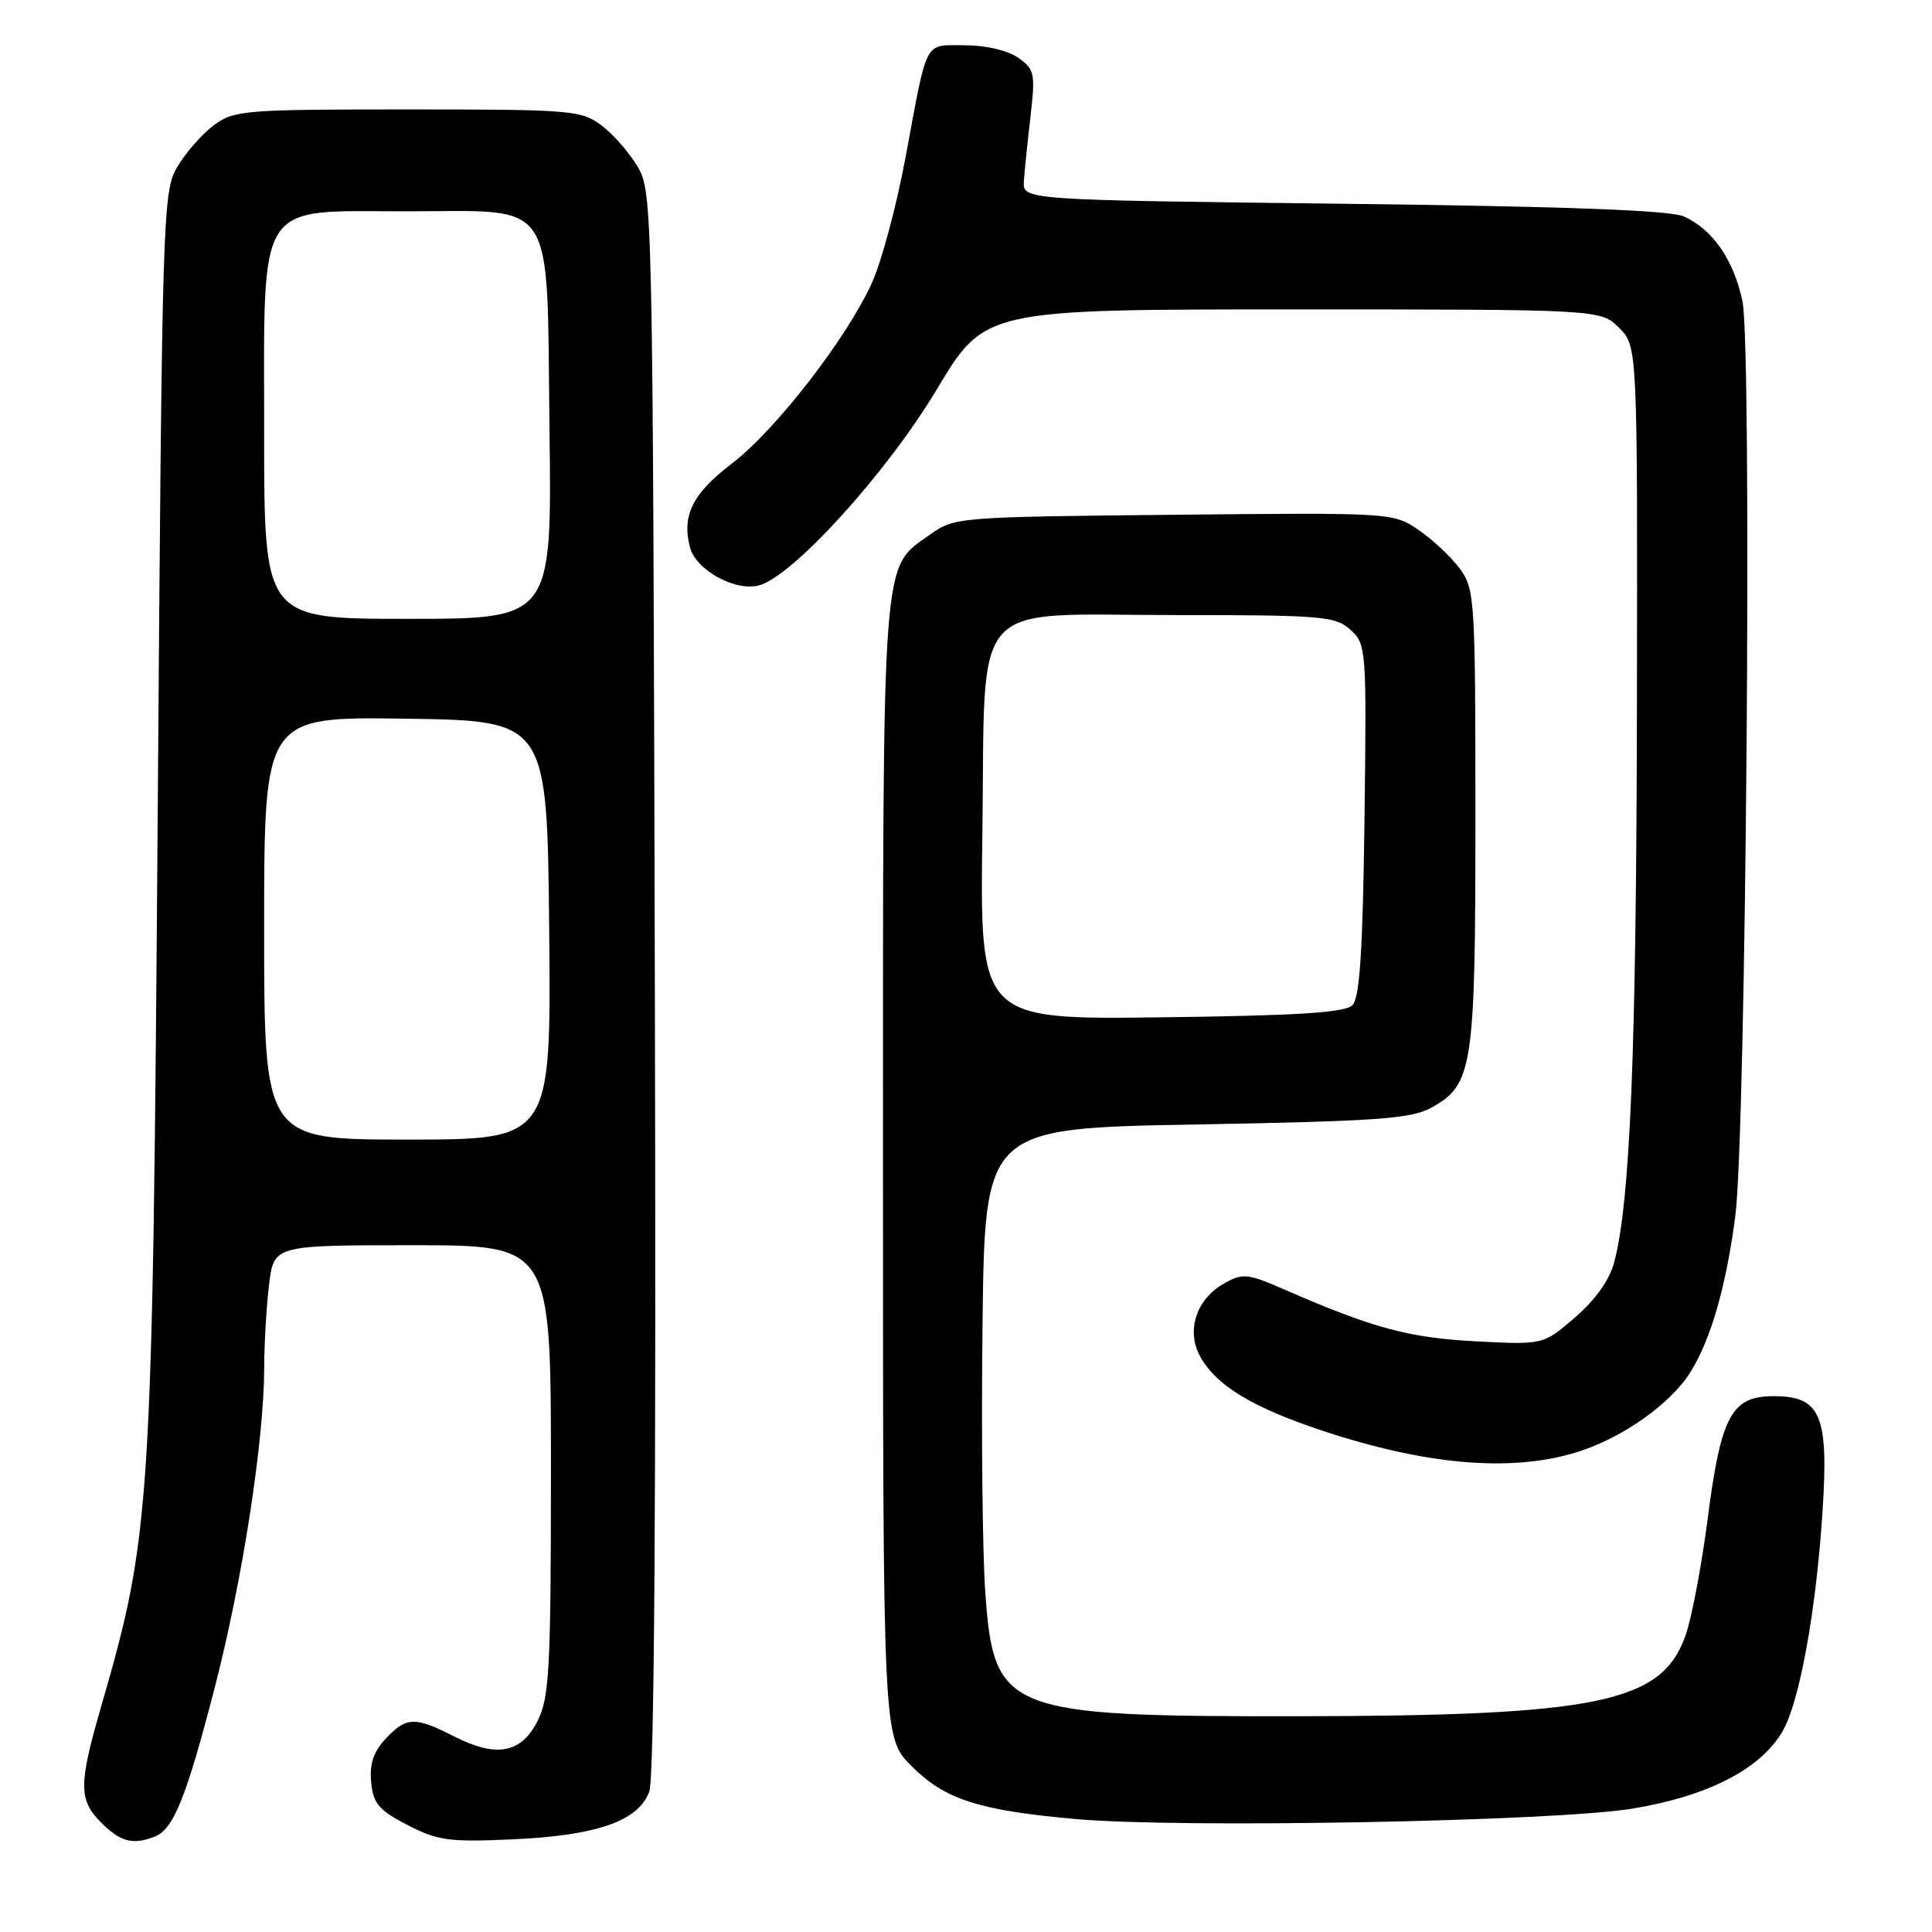 <?xml version="1.0" encoding="UTF-8" standalone="no"?>
<!DOCTYPE svg PUBLIC "-//W3C//DTD SVG 1.1//EN" "http://www.w3.org/Graphics/SVG/1.1/DTD/svg11.dtd" >
<svg xmlns="http://www.w3.org/2000/svg" xmlns:xlink="http://www.w3.org/1999/xlink" version="1.1" viewBox="0 0 256 256">
 <g >
 <path fill="currentColor"
d=" M 20.46 243.38 C 22.99 242.41 24.66 238.27 28.45 223.62 C 32.14 209.37 34.99 190.88 35.01 181.20 C 35.01 178.06 35.30 173.14 35.65 170.25 C 36.28 165.00 36.28 165.00 54.64 165.00 C 73.00 165.00 73.00 165.00 73.00 194.75 C 73.00 221.07 72.80 224.90 71.25 228.00 C 69.08 232.34 65.78 232.95 60.12 230.06 C 54.96 227.43 53.85 227.47 51.10 230.39 C 49.49 232.11 48.95 233.73 49.18 236.14 C 49.45 238.98 50.19 239.86 54.00 241.83 C 58.02 243.90 59.52 244.10 68.00 243.72 C 79.10 243.21 84.55 241.31 86.03 237.42 C 86.70 235.66 86.95 199.21 86.77 130.13 C 86.51 27.55 86.46 25.43 84.50 22.10 C 83.40 20.24 81.23 17.76 79.68 16.60 C 77.00 14.61 75.67 14.50 54.00 14.50 C 32.33 14.50 31.00 14.61 28.32 16.60 C 26.77 17.76 24.60 20.24 23.50 22.10 C 21.56 25.40 21.48 27.87 20.90 107.50 C 20.21 200.11 20.02 203.23 13.45 225.96 C 10.39 236.52 10.39 238.48 13.45 241.55 C 15.96 244.05 17.59 244.48 20.46 243.38 Z  M 216.32 239.65 C 226.31 238.00 233.27 234.42 236.19 229.42 C 238.45 225.54 240.65 213.45 241.50 200.20 C 242.32 187.49 241.25 185.00 235.00 185.00 C 229.43 185.00 228.03 187.61 226.27 201.29 C 225.47 207.46 224.16 214.39 223.34 216.71 C 220.22 225.61 211.80 227.36 172.00 227.41 C 133.13 227.45 131.67 226.87 130.55 210.90 C 130.18 205.73 130.02 189.80 130.19 175.50 C 130.50 149.50 130.50 149.50 158.50 149.00 C 182.35 148.57 186.96 148.25 189.61 146.80 C 195.17 143.75 195.50 141.62 195.50 108.32 C 195.50 79.27 195.42 78.04 193.41 75.32 C 192.26 73.77 189.80 71.47 187.95 70.21 C 184.60 67.93 184.40 67.92 155.54 68.21 C 126.71 68.50 126.48 68.52 123.14 70.90 C 116.78 75.43 117.00 72.46 117.00 155.09 C 117.00 230.24 117.00 230.24 120.79 234.02 C 125.20 238.44 129.66 239.88 142.50 241.03 C 156.37 242.28 205.98 241.35 216.32 239.65 Z  M 208.65 192.51 C 214.76 190.70 221.38 186.06 224.05 181.72 C 226.73 177.36 228.71 170.46 229.93 161.21 C 231.37 150.31 232.18 45.94 230.88 39.87 C 229.71 34.40 226.92 30.38 223.12 28.68 C 221.31 27.86 207.39 27.35 178.00 27.00 C 135.50 26.50 135.50 26.50 135.67 24.00 C 135.76 22.62 136.16 18.75 136.55 15.39 C 137.20 9.72 137.09 9.17 134.90 7.64 C 133.53 6.68 130.60 6.00 127.84 6.00 C 122.38 6.00 122.95 4.92 119.99 20.85 C 118.83 27.09 116.85 34.52 115.59 37.35 C 112.33 44.67 102.82 56.96 96.97 61.43 C 91.79 65.38 90.34 68.25 91.41 72.48 C 92.16 75.49 97.33 78.38 100.52 77.58 C 104.97 76.47 117.46 62.73 124.13 51.60 C 130.48 41.00 130.48 41.00 171.29 41.00 C 212.09 41.00 212.09 41.00 214.54 43.44 C 216.98 45.89 216.98 45.89 216.90 93.69 C 216.82 139.33 216.02 159.08 213.91 167.19 C 213.30 169.56 211.44 172.19 208.73 174.54 C 204.50 178.20 204.50 178.20 195.50 177.73 C 186.64 177.26 181.88 175.97 170.19 170.87 C 165.31 168.74 164.67 168.67 162.21 170.06 C 158.49 172.14 157.13 176.36 159.06 179.80 C 161.19 183.60 165.94 186.48 175.06 189.52 C 188.78 194.09 199.98 195.09 208.65 192.51 Z  M 35.00 122.98 C 35.00 94.96 35.00 94.96 53.75 95.23 C 72.50 95.50 72.50 95.50 72.77 123.25 C 73.03 151.00 73.03 151.00 54.02 151.00 C 35.00 151.00 35.00 151.00 35.00 122.98 Z  M 35.00 57.45 C 35.00 26.06 33.76 28.00 53.84 28.00 C 73.97 28.00 72.42 25.65 72.81 56.91 C 73.13 82.00 73.13 82.00 54.06 82.00 C 35.00 82.00 35.00 82.00 35.00 57.45 Z  M 130.17 110.58 C 130.60 78.62 128.05 81.50 155.92 81.50 C 175.21 81.50 176.95 81.65 178.94 83.45 C 181.05 85.36 181.09 85.92 180.80 108.65 C 180.58 126.05 180.17 132.23 179.20 133.20 C 178.23 134.18 171.91 134.58 153.87 134.80 C 129.84 135.10 129.84 135.10 130.17 110.58 Z "/>
</g>
</svg>